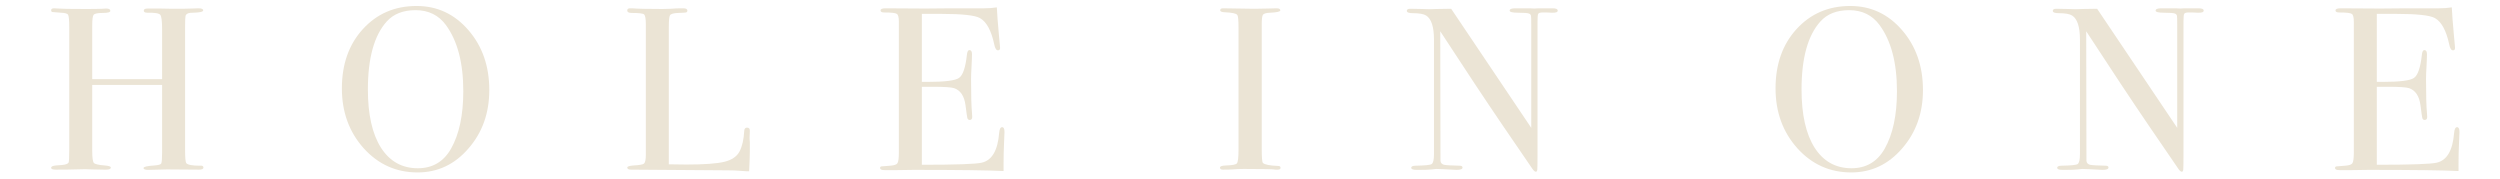<svg width="280" height="20" viewBox="0 0 280 20" fill="none" xmlns="http://www.w3.org/2000/svg">
<path d="M22.784 18.766C22.784 18.922 22.619 19 22.29 19L18.701 18.974C18.459 18.974 18.104 18.983 17.636 19C17.168 19.017 16.821 19.026 16.596 19.026C16.249 19.026 16.076 18.957 16.076 18.818C16.076 18.679 16.483 18.584 17.297 18.532C17.731 18.497 17.982 18.428 18.052 18.324C18.121 18.203 18.155 17.795 18.155 17.102V9.51H10.329V16.868C10.329 17.648 10.39 18.107 10.511 18.246C10.633 18.385 11.04 18.48 11.733 18.532C12.184 18.567 12.409 18.645 12.409 18.766C12.409 18.922 12.236 19 11.889 19H11.655C11.239 19 10.797 18.991 10.329 18.974C9.879 18.957 9.61 18.948 9.524 18.948C9.281 18.948 8.917 18.957 8.432 18.974C7.946 18.991 7.218 19 6.248 19C5.901 19 5.728 18.931 5.728 18.792C5.728 18.653 5.901 18.567 6.248 18.532C6.473 18.515 6.707 18.497 6.95 18.48C7.331 18.445 7.574 18.359 7.678 18.22C7.73 18.133 7.756 17.648 7.756 16.764V3.036C7.756 2.256 7.712 1.797 7.626 1.658C7.556 1.519 7.288 1.441 6.82 1.424C6.282 1.389 5.962 1.363 5.858 1.346C5.771 1.329 5.728 1.259 5.728 1.138C5.728 0.999 5.84 0.93 6.066 0.93C6.135 0.93 6.282 0.939 6.508 0.956C6.941 0.991 7.964 1.008 9.576 1.008C10.46 1.008 11.075 0.999 11.421 0.982C11.543 0.965 11.699 0.956 11.889 0.956C12.201 0.956 12.357 1.043 12.357 1.216C12.357 1.372 12.072 1.45 11.499 1.45C10.945 1.45 10.607 1.519 10.486 1.658C10.382 1.779 10.329 2.187 10.329 2.88V8.86H18.155V3.27C18.155 2.351 18.086 1.814 17.948 1.658C17.809 1.485 17.323 1.407 16.491 1.424C16.232 1.424 16.102 1.346 16.102 1.19C16.102 1.034 16.249 0.956 16.544 0.956H16.674C16.916 0.956 17.341 0.956 17.948 0.956C18.572 0.973 19.04 0.982 19.352 0.982C20.409 0.982 21.119 0.973 21.483 0.956C21.865 0.939 22.108 0.93 22.212 0.93C22.576 0.93 22.758 1.008 22.758 1.164C22.758 1.32 22.376 1.407 21.613 1.424C21.388 1.424 21.224 1.441 21.119 1.476C20.946 1.528 20.834 1.623 20.782 1.762C20.747 1.901 20.73 2.308 20.73 2.984V16.816C20.73 17.648 20.773 18.133 20.86 18.272C21.033 18.463 21.535 18.558 22.367 18.558C22.645 18.523 22.784 18.593 22.784 18.766Z" fill="#EBE4D5"/>
<path d="M54.801 10.082C54.801 12.665 54.022 14.849 52.462 16.634C50.919 18.419 49.021 19.312 46.767 19.312C44.376 19.312 42.365 18.411 40.736 16.608C39.106 14.788 38.291 12.552 38.291 9.9C38.291 7.196 39.072 4.986 40.632 3.27C42.209 1.537 44.219 0.67 46.663 0.67C48.969 0.67 50.901 1.571 52.462 3.374C54.022 5.177 54.801 7.413 54.801 10.082ZM51.889 10.212C51.889 7.04 51.239 4.57 49.94 2.802C49.125 1.693 47.989 1.138 46.533 1.138C45.147 1.138 44.072 1.563 43.309 2.412C41.906 3.972 41.203 6.511 41.203 10.03C41.203 12.821 41.689 14.987 42.66 16.53C43.648 18.073 45.026 18.844 46.794 18.844C48.44 18.844 49.679 18.116 50.511 16.66C51.43 15.048 51.889 12.899 51.889 10.212Z" fill="#EBE4D5"/>
<path d="M83.981 16.946C83.981 17.397 83.955 18.142 83.903 19.182H83.617C83.513 19.182 83.261 19.165 82.863 19.13C82.464 19.095 82.013 19.078 81.511 19.078L70.695 19C70.4 19 70.253 18.922 70.253 18.766C70.253 18.645 70.487 18.567 70.955 18.532C71.613 18.497 72.003 18.428 72.125 18.324C72.263 18.203 72.333 17.873 72.333 17.336V2.724C72.333 2.083 72.263 1.71 72.125 1.606C72.003 1.502 71.544 1.45 70.747 1.45C70.417 1.45 70.253 1.355 70.253 1.164C70.253 1.008 70.357 0.93 70.565 0.93H70.799C71.371 0.982 72.506 1.008 74.205 1.008C74.361 1.008 74.664 0.999 75.115 0.982C75.565 0.947 75.938 0.93 76.233 0.93H76.519C76.831 0.93 76.987 1.017 76.987 1.19C76.987 1.294 76.935 1.363 76.831 1.398C76.744 1.415 76.449 1.433 75.947 1.45C75.444 1.467 75.141 1.554 75.037 1.71C74.95 1.849 74.907 2.299 74.907 3.062V18.402C75.375 18.419 76.025 18.428 76.857 18.428C78.885 18.428 80.315 18.324 81.147 18.116C81.979 17.908 82.542 17.518 82.837 16.946C83.131 16.374 83.305 15.603 83.357 14.632C83.374 14.407 83.478 14.294 83.669 14.294C83.894 14.294 83.998 14.424 83.981 14.684L83.955 15.334C83.955 15.369 83.955 15.447 83.955 15.568C83.972 15.689 83.981 15.811 83.981 15.932V16.946Z" fill="#EBE4D5"/>
<path d="M112.503 14.788C112.503 14.857 112.485 15.282 112.451 16.062C112.416 16.842 112.399 17.587 112.399 18.298V19.156C110.7 19.069 107.337 19.026 102.311 19.026C101.704 19.026 101.106 19.035 100.517 19.052C99.927 19.052 99.529 19.052 99.321 19.052H99.061C98.731 19.052 98.567 18.974 98.567 18.818C98.567 18.714 98.619 18.653 98.723 18.636C98.775 18.636 99.104 18.61 99.711 18.558C100.161 18.523 100.43 18.428 100.517 18.272C100.621 18.116 100.673 17.709 100.673 17.05V2.438C100.673 1.935 100.595 1.641 100.439 1.554C100.3 1.45 99.832 1.398 99.035 1.398C98.757 1.398 98.619 1.32 98.619 1.164C98.619 1.008 98.809 0.93 99.191 0.93L103.637 0.956C103.793 0.956 104.772 0.947 106.575 0.93C108.377 0.93 109.591 0.93 110.215 0.93C110.735 0.93 111.211 0.895 111.645 0.826C111.679 1.571 111.757 2.603 111.879 3.92L111.983 5.038C112 5.125 112.009 5.237 112.009 5.376C112.009 5.549 111.931 5.636 111.775 5.636C111.584 5.636 111.445 5.419 111.359 4.986C111.029 3.426 110.492 2.438 109.747 2.022C109.192 1.71 107.736 1.554 105.379 1.554H103.247V9.172H103.871C105.812 9.172 106.991 9.025 107.407 8.73C107.84 8.435 108.135 7.577 108.291 6.156C108.325 5.792 108.421 5.61 108.577 5.61C108.767 5.61 108.863 5.766 108.863 6.078C108.863 6.39 108.845 6.849 108.811 7.456C108.776 8.063 108.759 8.522 108.759 8.834C108.759 10.689 108.793 11.963 108.863 12.656C108.88 12.829 108.889 12.977 108.889 13.098C108.889 13.323 108.793 13.436 108.603 13.436C108.481 13.436 108.395 13.367 108.343 13.228C108.308 13.072 108.239 12.587 108.135 11.772C107.996 10.749 107.571 10.117 106.861 9.874C106.549 9.77 105.734 9.718 104.417 9.718H103.247V18.454C107.06 18.454 109.296 18.376 109.955 18.22C111.099 17.96 111.749 16.851 111.905 14.892C111.939 14.459 112.052 14.242 112.243 14.242C112.416 14.242 112.503 14.424 112.503 14.788Z" fill="#EBE4D5"/>
<path d="M143.42 18.792C143.42 18.931 143.316 19 143.108 19H142.848C142.744 18.948 141.565 18.922 139.312 18.922C138.879 18.922 138.445 18.939 138.012 18.974C137.787 18.991 137.44 19 136.972 19C136.747 19 136.634 18.922 136.634 18.766C136.634 18.627 136.859 18.549 137.31 18.532C138.003 18.515 138.411 18.437 138.532 18.298C138.653 18.142 138.714 17.639 138.714 16.79V3.114C138.714 2.265 138.671 1.788 138.584 1.684C138.48 1.511 138.003 1.407 137.154 1.372C136.825 1.355 136.66 1.285 136.66 1.164C136.66 1.008 136.764 0.93 136.972 0.93L140.482 0.982C140.742 0.982 141.245 0.973 141.99 0.956L142.978 0.93C143.255 0.93 143.394 1.008 143.394 1.164C143.394 1.303 143.013 1.389 142.25 1.424C141.817 1.441 141.548 1.519 141.444 1.658C141.357 1.797 141.314 2.161 141.314 2.75V16.634C141.314 17.622 141.357 18.159 141.444 18.246C141.635 18.437 142.198 18.549 143.134 18.584C143.325 18.584 143.42 18.653 143.42 18.792Z" fill="#EBE4D5"/>
<path d="M174.464 1.19C174.464 1.363 174.247 1.441 173.814 1.424L173.242 1.398H172.774C172.497 1.398 172.332 1.45 172.28 1.554C172.228 1.641 172.202 1.927 172.202 2.412V17.388C172.202 18.307 172.193 18.844 172.176 19C172.159 19.156 172.107 19.234 172.02 19.234C171.916 19.234 171.795 19.139 171.656 18.948L168.328 14.086C166.404 11.261 164.064 7.733 161.308 3.504L161.334 18.012C161.351 18.237 161.481 18.385 161.724 18.454C161.967 18.506 162.547 18.541 163.466 18.558C163.691 18.558 163.804 18.627 163.804 18.766C163.804 18.939 163.579 19.026 163.128 19.026C162.972 19.026 162.478 19 161.646 18.948C161.369 18.931 161.1 18.922 160.84 18.922C160.857 18.922 160.701 18.939 160.372 18.974C160.06 19.009 159.575 19.026 158.916 19.026H158.656C158.257 19.026 158.058 18.948 158.058 18.792C158.058 18.636 158.231 18.558 158.578 18.558C159.601 18.541 160.19 18.48 160.346 18.376C160.519 18.255 160.606 17.882 160.606 17.258V4.44C160.606 3.001 160.311 2.1 159.722 1.736C159.445 1.563 158.951 1.476 158.24 1.476C157.789 1.476 157.564 1.389 157.564 1.216C157.564 1.06 157.694 0.982 157.954 0.982C158.301 0.982 158.743 0.991 159.28 1.008C159.817 1.025 160.103 1.034 160.138 1.034C160.19 1.034 160.433 1.025 160.866 1.008C161.438 1.008 161.993 0.999 162.53 0.982L171.5 14.32V2.75C171.5 2.213 171.491 1.892 171.474 1.788C171.457 1.667 171.387 1.58 171.266 1.528C171.145 1.459 170.729 1.424 170.018 1.424C169.394 1.424 169.082 1.346 169.082 1.19C169.082 1.017 169.29 0.93 169.706 0.93H170.616C170.841 0.93 171.084 0.93 171.344 0.93C171.621 0.947 171.786 0.956 171.838 0.956C171.855 0.956 172.011 0.947 172.306 0.93C172.583 0.93 172.843 0.93 173.086 0.93H173.892C174.273 0.93 174.464 1.017 174.464 1.19Z" fill="#EBE4D5"/>
<path d="M215.371 10.082C215.371 12.665 214.591 14.849 213.031 16.634C211.488 18.419 209.59 19.312 207.337 19.312C204.945 19.312 202.934 18.411 201.305 16.608C199.675 14.788 198.861 12.552 198.861 9.9C198.861 7.196 199.641 4.986 201.201 3.27C202.778 1.537 204.789 0.67 207.233 0.67C209.538 0.67 211.471 1.571 213.031 3.374C214.591 5.177 215.371 7.413 215.371 10.082ZM212.459 10.212C212.459 7.04 211.809 4.57 210.509 2.802C209.694 1.693 208.559 1.138 207.103 1.138C205.716 1.138 204.641 1.563 203.879 2.412C202.475 3.972 201.773 6.511 201.773 10.03C201.773 12.821 202.258 14.987 203.229 16.53C204.217 18.073 205.595 18.844 207.363 18.844C209.009 18.844 210.249 18.116 211.081 16.66C211.999 15.048 212.459 12.899 212.459 10.212Z" fill="#EBE4D5"/>
<path d="M246.812 1.19C246.812 1.363 246.595 1.441 246.162 1.424L245.59 1.398H245.122C244.845 1.398 244.68 1.45 244.628 1.554C244.576 1.641 244.55 1.927 244.55 2.412V17.388C244.55 18.307 244.541 18.844 244.524 19C244.507 19.156 244.455 19.234 244.368 19.234C244.264 19.234 244.143 19.139 244.004 18.948L240.676 14.086C238.752 11.261 236.412 7.733 233.656 3.504L233.682 18.012C233.699 18.237 233.829 18.385 234.072 18.454C234.315 18.506 234.895 18.541 235.814 18.558C236.039 18.558 236.152 18.627 236.152 18.766C236.152 18.939 235.927 19.026 235.476 19.026C235.32 19.026 234.826 19 233.994 18.948C233.717 18.931 233.448 18.922 233.188 18.922C233.205 18.922 233.049 18.939 232.72 18.974C232.408 19.009 231.923 19.026 231.264 19.026H231.004C230.605 19.026 230.406 18.948 230.406 18.792C230.406 18.636 230.579 18.558 230.926 18.558C231.949 18.541 232.538 18.48 232.694 18.376C232.867 18.255 232.954 17.882 232.954 17.258V4.44C232.954 3.001 232.659 2.1 232.07 1.736C231.793 1.563 231.299 1.476 230.588 1.476C230.137 1.476 229.912 1.389 229.912 1.216C229.912 1.06 230.042 0.982 230.302 0.982C230.649 0.982 231.091 0.991 231.628 1.008C232.165 1.025 232.451 1.034 232.486 1.034C232.538 1.034 232.781 1.025 233.214 1.008C233.786 1.008 234.341 0.999 234.878 0.982L243.848 14.32V2.75C243.848 2.213 243.839 1.892 243.822 1.788C243.805 1.667 243.735 1.58 243.614 1.528C243.493 1.459 243.077 1.424 242.366 1.424C241.742 1.424 241.43 1.346 241.43 1.19C241.43 1.017 241.638 0.93 242.054 0.93H242.964C243.189 0.93 243.432 0.93 243.692 0.93C243.969 0.947 244.134 0.956 244.186 0.956C244.203 0.956 244.359 0.947 244.654 0.93C244.931 0.93 245.191 0.93 245.434 0.93H246.24C246.621 0.93 246.812 1.017 246.812 1.19Z" fill="#EBE4D5"/>
<path d="M275.459 14.788C275.459 14.857 275.441 15.282 275.407 16.062C275.372 16.842 275.355 17.587 275.355 18.298V19.156C273.656 19.069 270.293 19.026 265.267 19.026C264.66 19.026 264.062 19.035 263.473 19.052C262.883 19.052 262.485 19.052 262.277 19.052H262.017C261.687 19.052 261.523 18.974 261.523 18.818C261.523 18.714 261.575 18.653 261.679 18.636C261.731 18.636 262.06 18.61 262.667 18.558C263.117 18.523 263.386 18.428 263.473 18.272C263.577 18.116 263.629 17.709 263.629 17.05V2.438C263.629 1.935 263.551 1.641 263.395 1.554C263.256 1.45 262.788 1.398 261.991 1.398C261.713 1.398 261.575 1.32 261.575 1.164C261.575 1.008 261.765 0.93 262.147 0.93L266.593 0.956C266.749 0.956 267.728 0.947 269.531 0.93C271.333 0.93 272.547 0.93 273.171 0.93C273.691 0.93 274.167 0.895 274.601 0.826C274.635 1.571 274.713 2.603 274.835 3.92L274.939 5.038C274.956 5.125 274.965 5.237 274.965 5.376C274.965 5.549 274.887 5.636 274.731 5.636C274.54 5.636 274.401 5.419 274.315 4.986C273.985 3.426 273.448 2.438 272.703 2.022C272.148 1.71 270.692 1.554 268.335 1.554H266.203V9.172H266.827C268.768 9.172 269.947 9.025 270.363 8.73C270.796 8.435 271.091 7.577 271.247 6.156C271.281 5.792 271.377 5.61 271.533 5.61C271.723 5.61 271.819 5.766 271.819 6.078C271.819 6.39 271.801 6.849 271.767 7.456C271.732 8.063 271.715 8.522 271.715 8.834C271.715 10.689 271.749 11.963 271.819 12.656C271.836 12.829 271.845 12.977 271.845 13.098C271.845 13.323 271.749 13.436 271.559 13.436C271.437 13.436 271.351 13.367 271.299 13.228C271.264 13.072 271.195 12.587 271.091 11.772C270.952 10.749 270.527 10.117 269.817 9.874C269.505 9.77 268.69 9.718 267.373 9.718H266.203V18.454C270.016 18.454 272.252 18.376 272.911 18.22C274.055 17.96 274.705 16.851 274.861 14.892C274.895 14.459 275.008 14.242 275.199 14.242C275.372 14.242 275.459 14.424 275.459 14.788Z" fill="#EBE4D5"/>
</svg>
